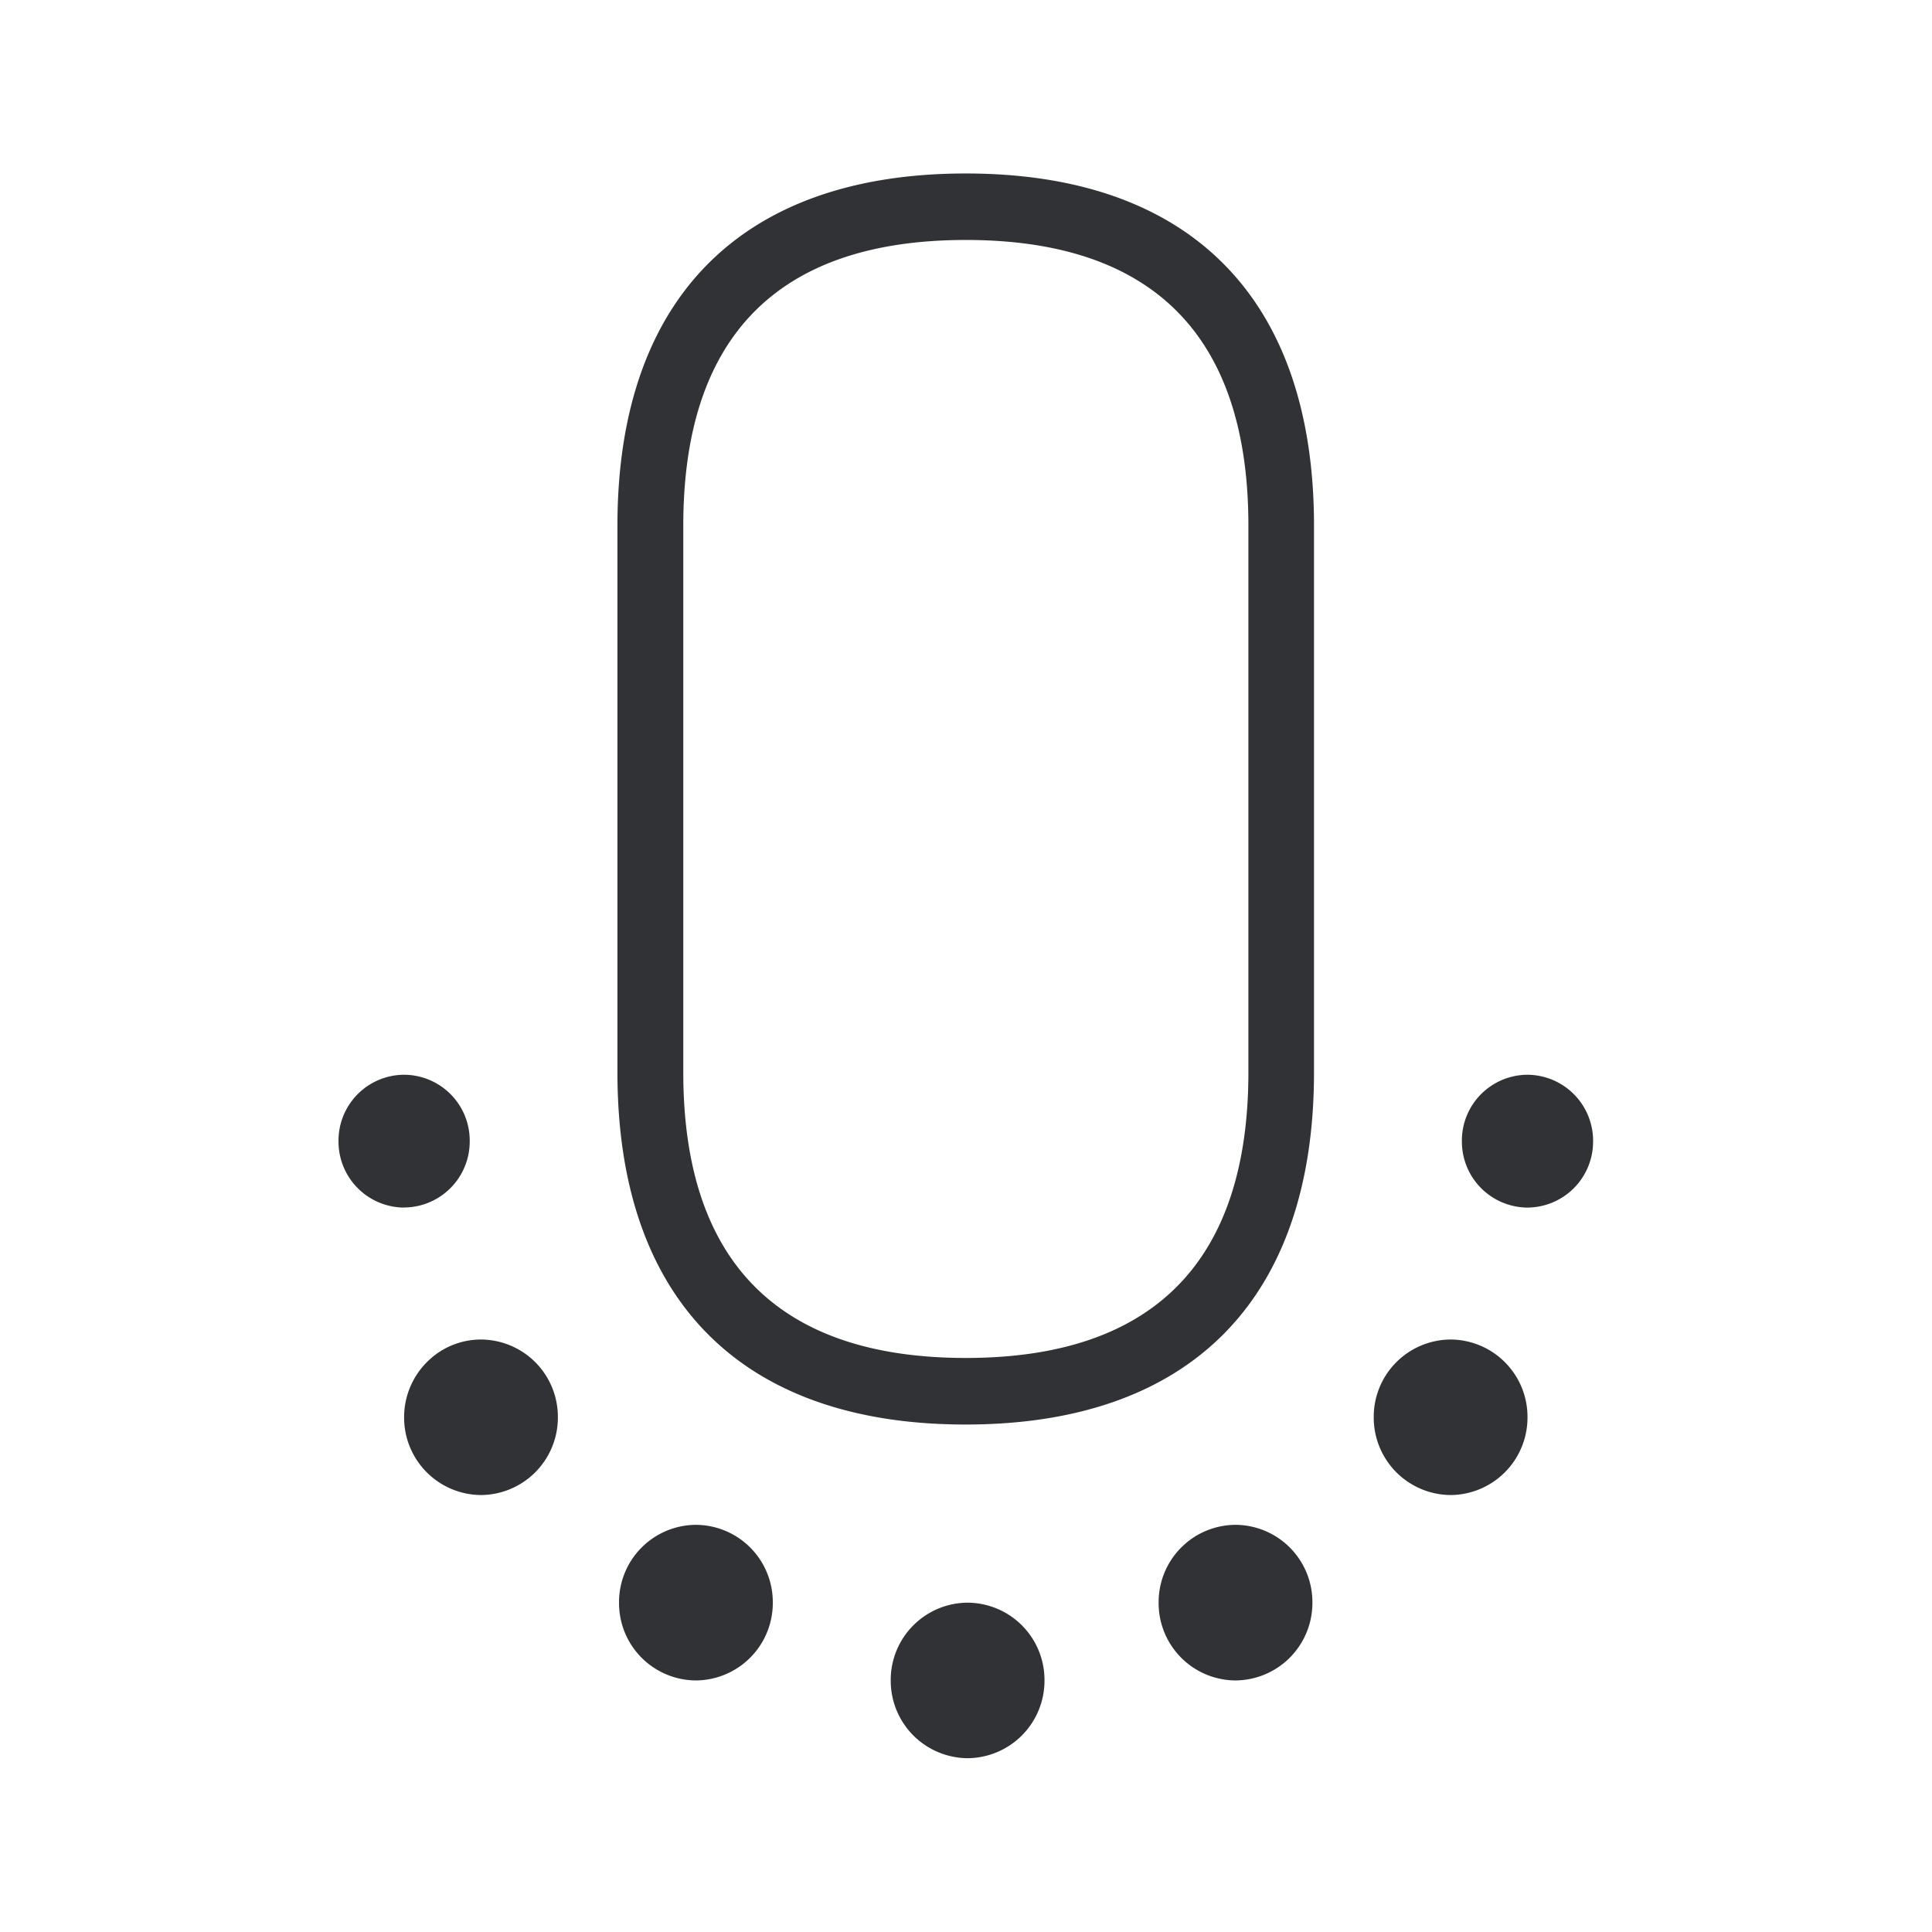<svg width="24" height="24" fill="none" xmlns="http://www.w3.org/2000/svg"><path d="M11.998 2.155c2.79 0 4.325 1.555 4.325 4.375v6.79c0 2.821-1.535 4.376-4.328 4.376-2.79 0-4.325-1.555-4.325-4.376V6.53c0-2.82 1.538-4.375 4.328-4.375Zm3.51 11.162V6.53c0-2.355-1.183-3.549-3.51-3.549-2.328 0-3.51 1.194-3.51 3.55v6.79c0 2.352 1.182 3.548 3.51 3.548 2.327 0 3.51-1.196 3.51-3.552Zm-2.533 7.558a.96.96 0 0 0-.955-.966.96.96 0 0 0-.955.966.962.962 0 0 0 .955.966.962.962 0 0 0 .955-.966Zm2.373-1.933a.96.96 0 0 1 .955.966.962.962 0 0 1-.955.967.96.96 0 0 1-.955-.966.96.96 0 0 1 .955-.967Zm3.627-1.336a.96.96 0 0 0-.955-.966.96.96 0 0 0-.955.966.962.962 0 0 0 .955.966.962.962 0 0 0 .955-.966Zm0-4.255a.82.82 0 0 1 .815.824.82.82 0 0 1-.815.826.82.82 0 0 1-.815-.826.818.818 0 0 1 .815-.824ZM9.6 19.908a.96.96 0 0 0-.955-.966.96.96 0 0 0-.955.966.96.96 0 0 0 .955.967.962.962 0 0 0 .955-.966ZM5.975 16.64a.96.96 0 0 1 .955.966.962.962 0 0 1-.955.966.962.962 0 0 1-.955-.966c0-.532.429-.966.955-.966ZM5.02 15a.82.82 0 0 0 .815-.825.818.818 0 0 0-.815-.824.818.818 0 0 0-.815.824.82.82 0 0 0 .815.826Z" fill="#313235"/></svg>